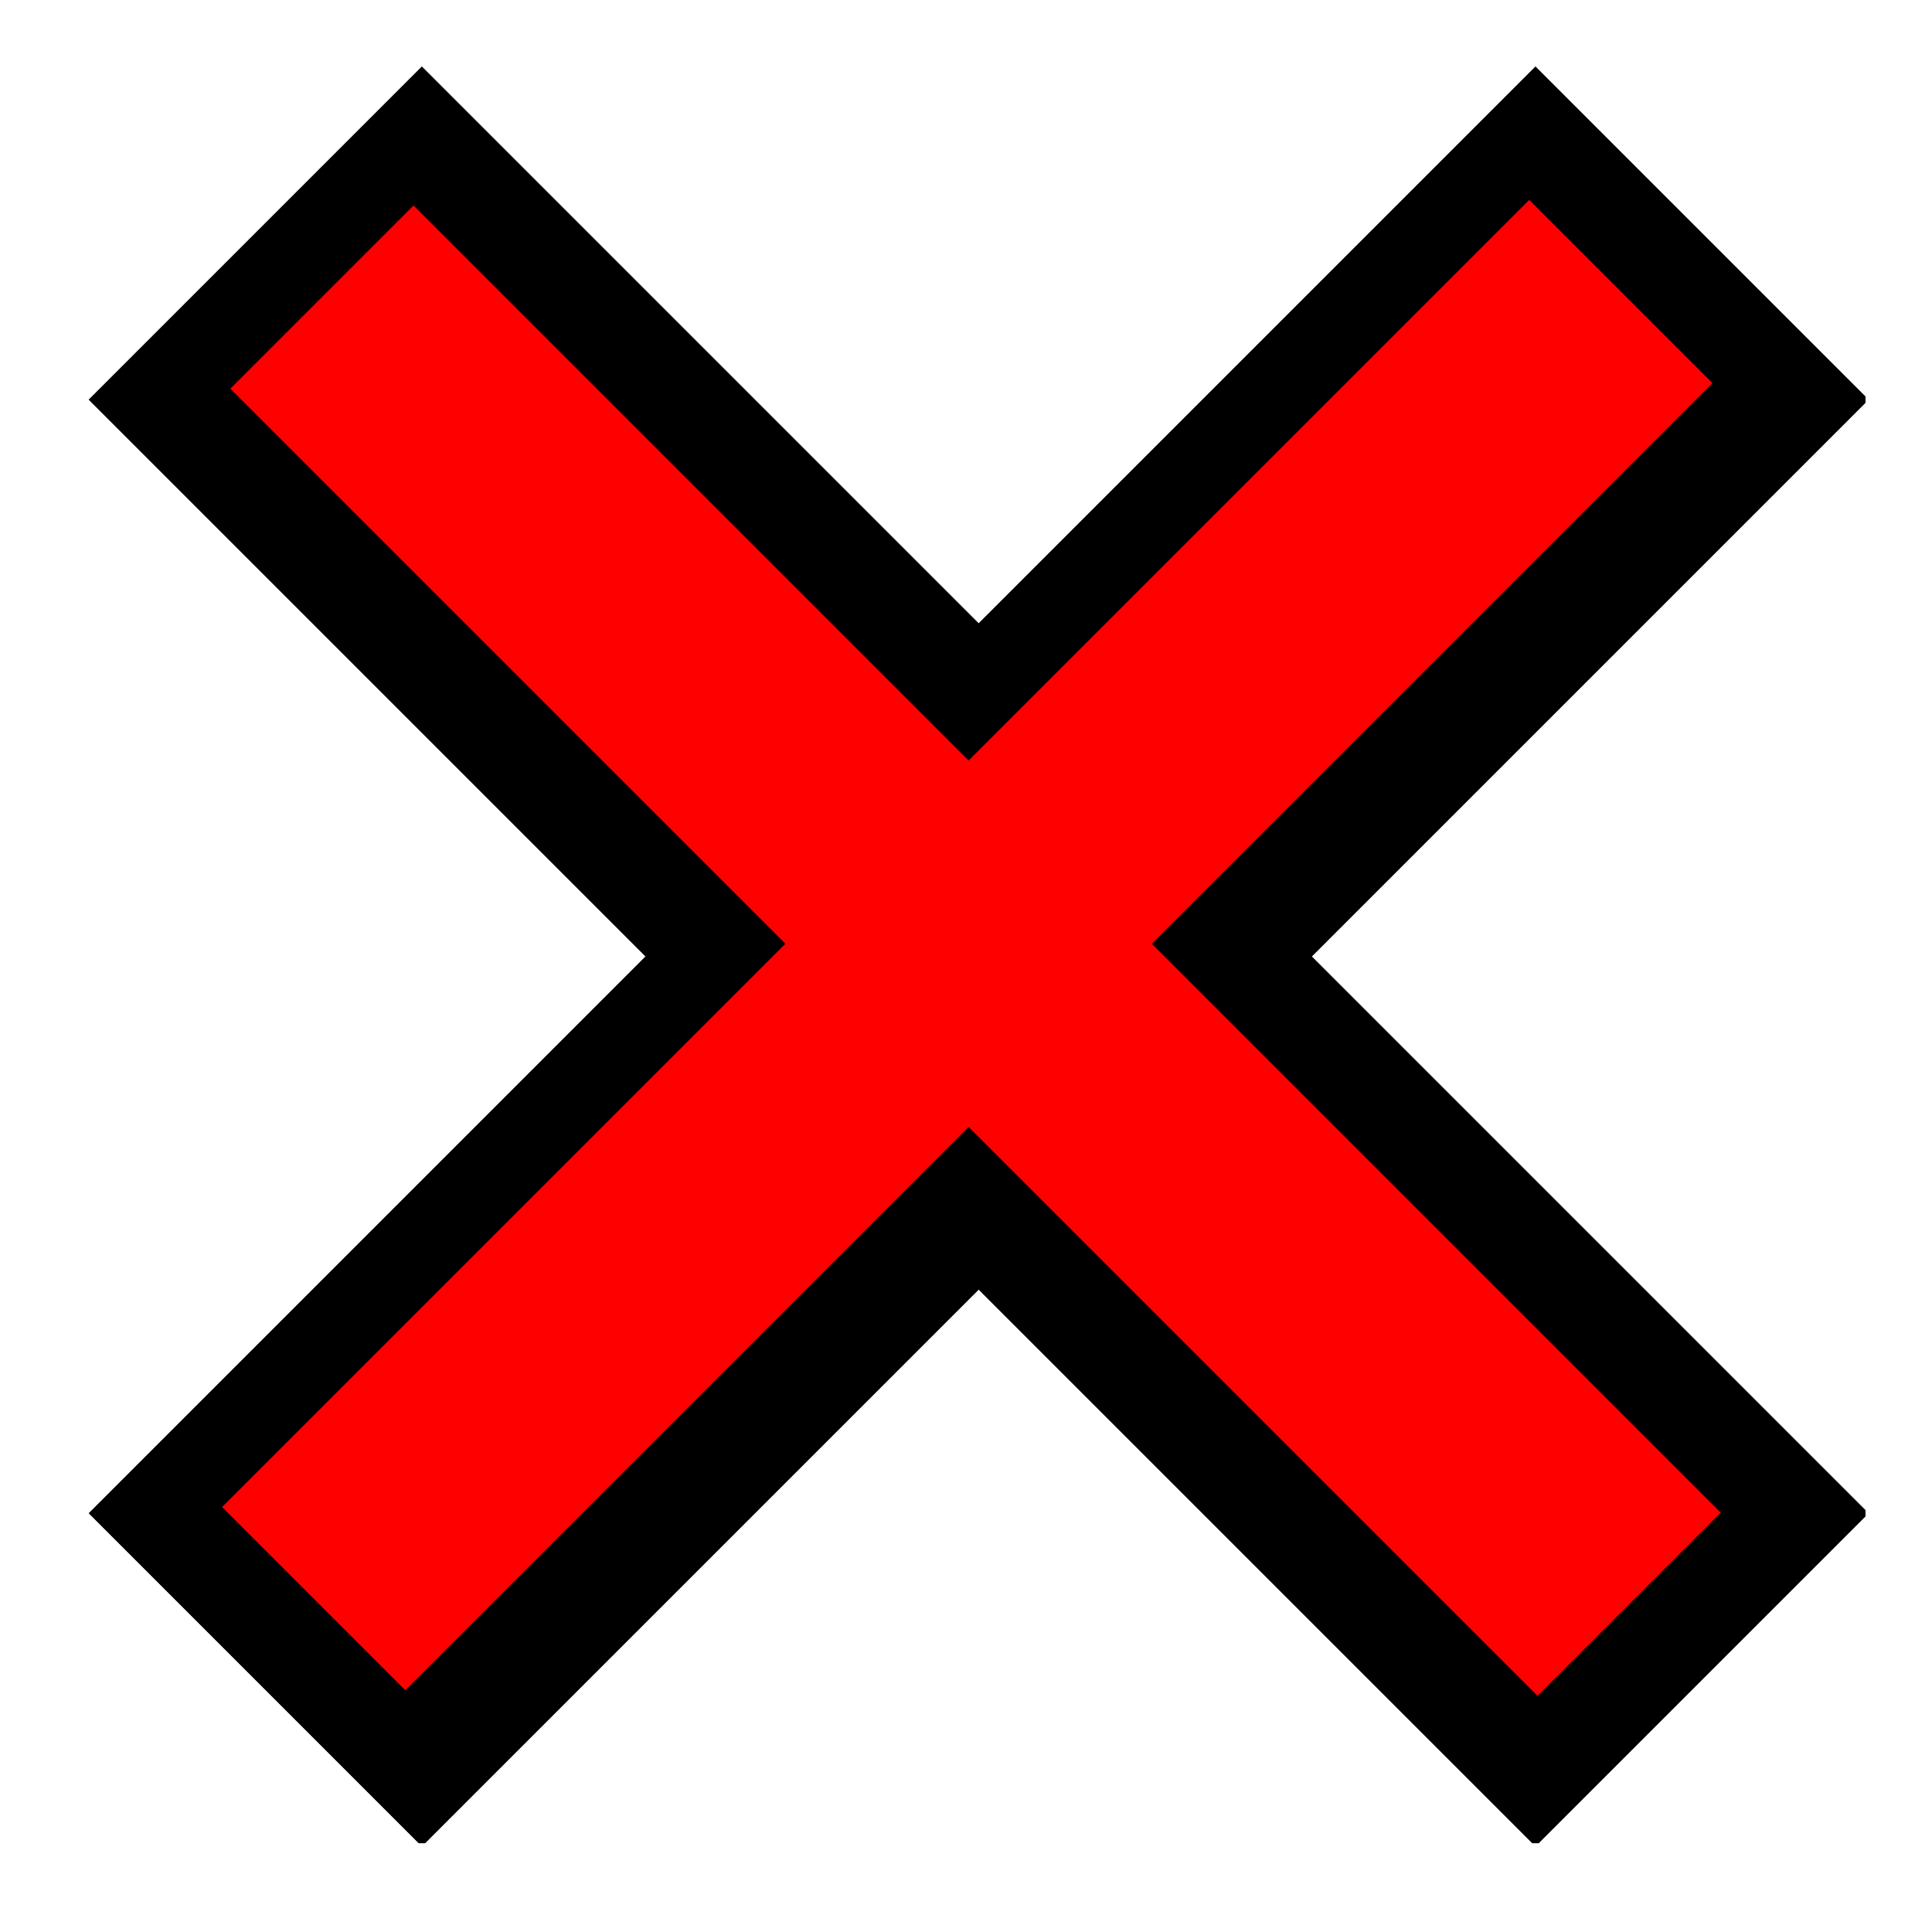 <svg width="87" height="87" viewBox="0 0 87 87" fill="none" xmlns="http://www.w3.org/2000/svg">
<g clip-path="url(#clip0_151_255)">
<rect x="69.144" y="3" width="21.209" height="92.127" transform="rotate(45 69.144 3)" fill="black"/>
<rect x="69.144" y="3" width="21.209" height="92.127" transform="rotate(45 69.144 3)" fill="black"/>
<rect x="4" y="17.997" width="21.209" height="92.127" transform="rotate(-45 4 17.997)" fill="black"/>
<rect x="4" y="17.997" width="21.209" height="92.127" transform="rotate(-45 4 17.997)" fill="black"/>
<rect x="10.373" y="17.501" width="11.665" height="83.247" transform="rotate(-45 10.373 17.501)" fill="#FF0000"/>
<rect x="68.864" y="9" width="11.665" height="83.247" transform="rotate(45 68.864 9)" fill="#FF0000"/>
</g>
<defs>
<clipPath id="clip0_151_255">
<rect width="80" height="80" fill="white" transform="translate(4 3)"/>
</clipPath>
</defs>
</svg>
